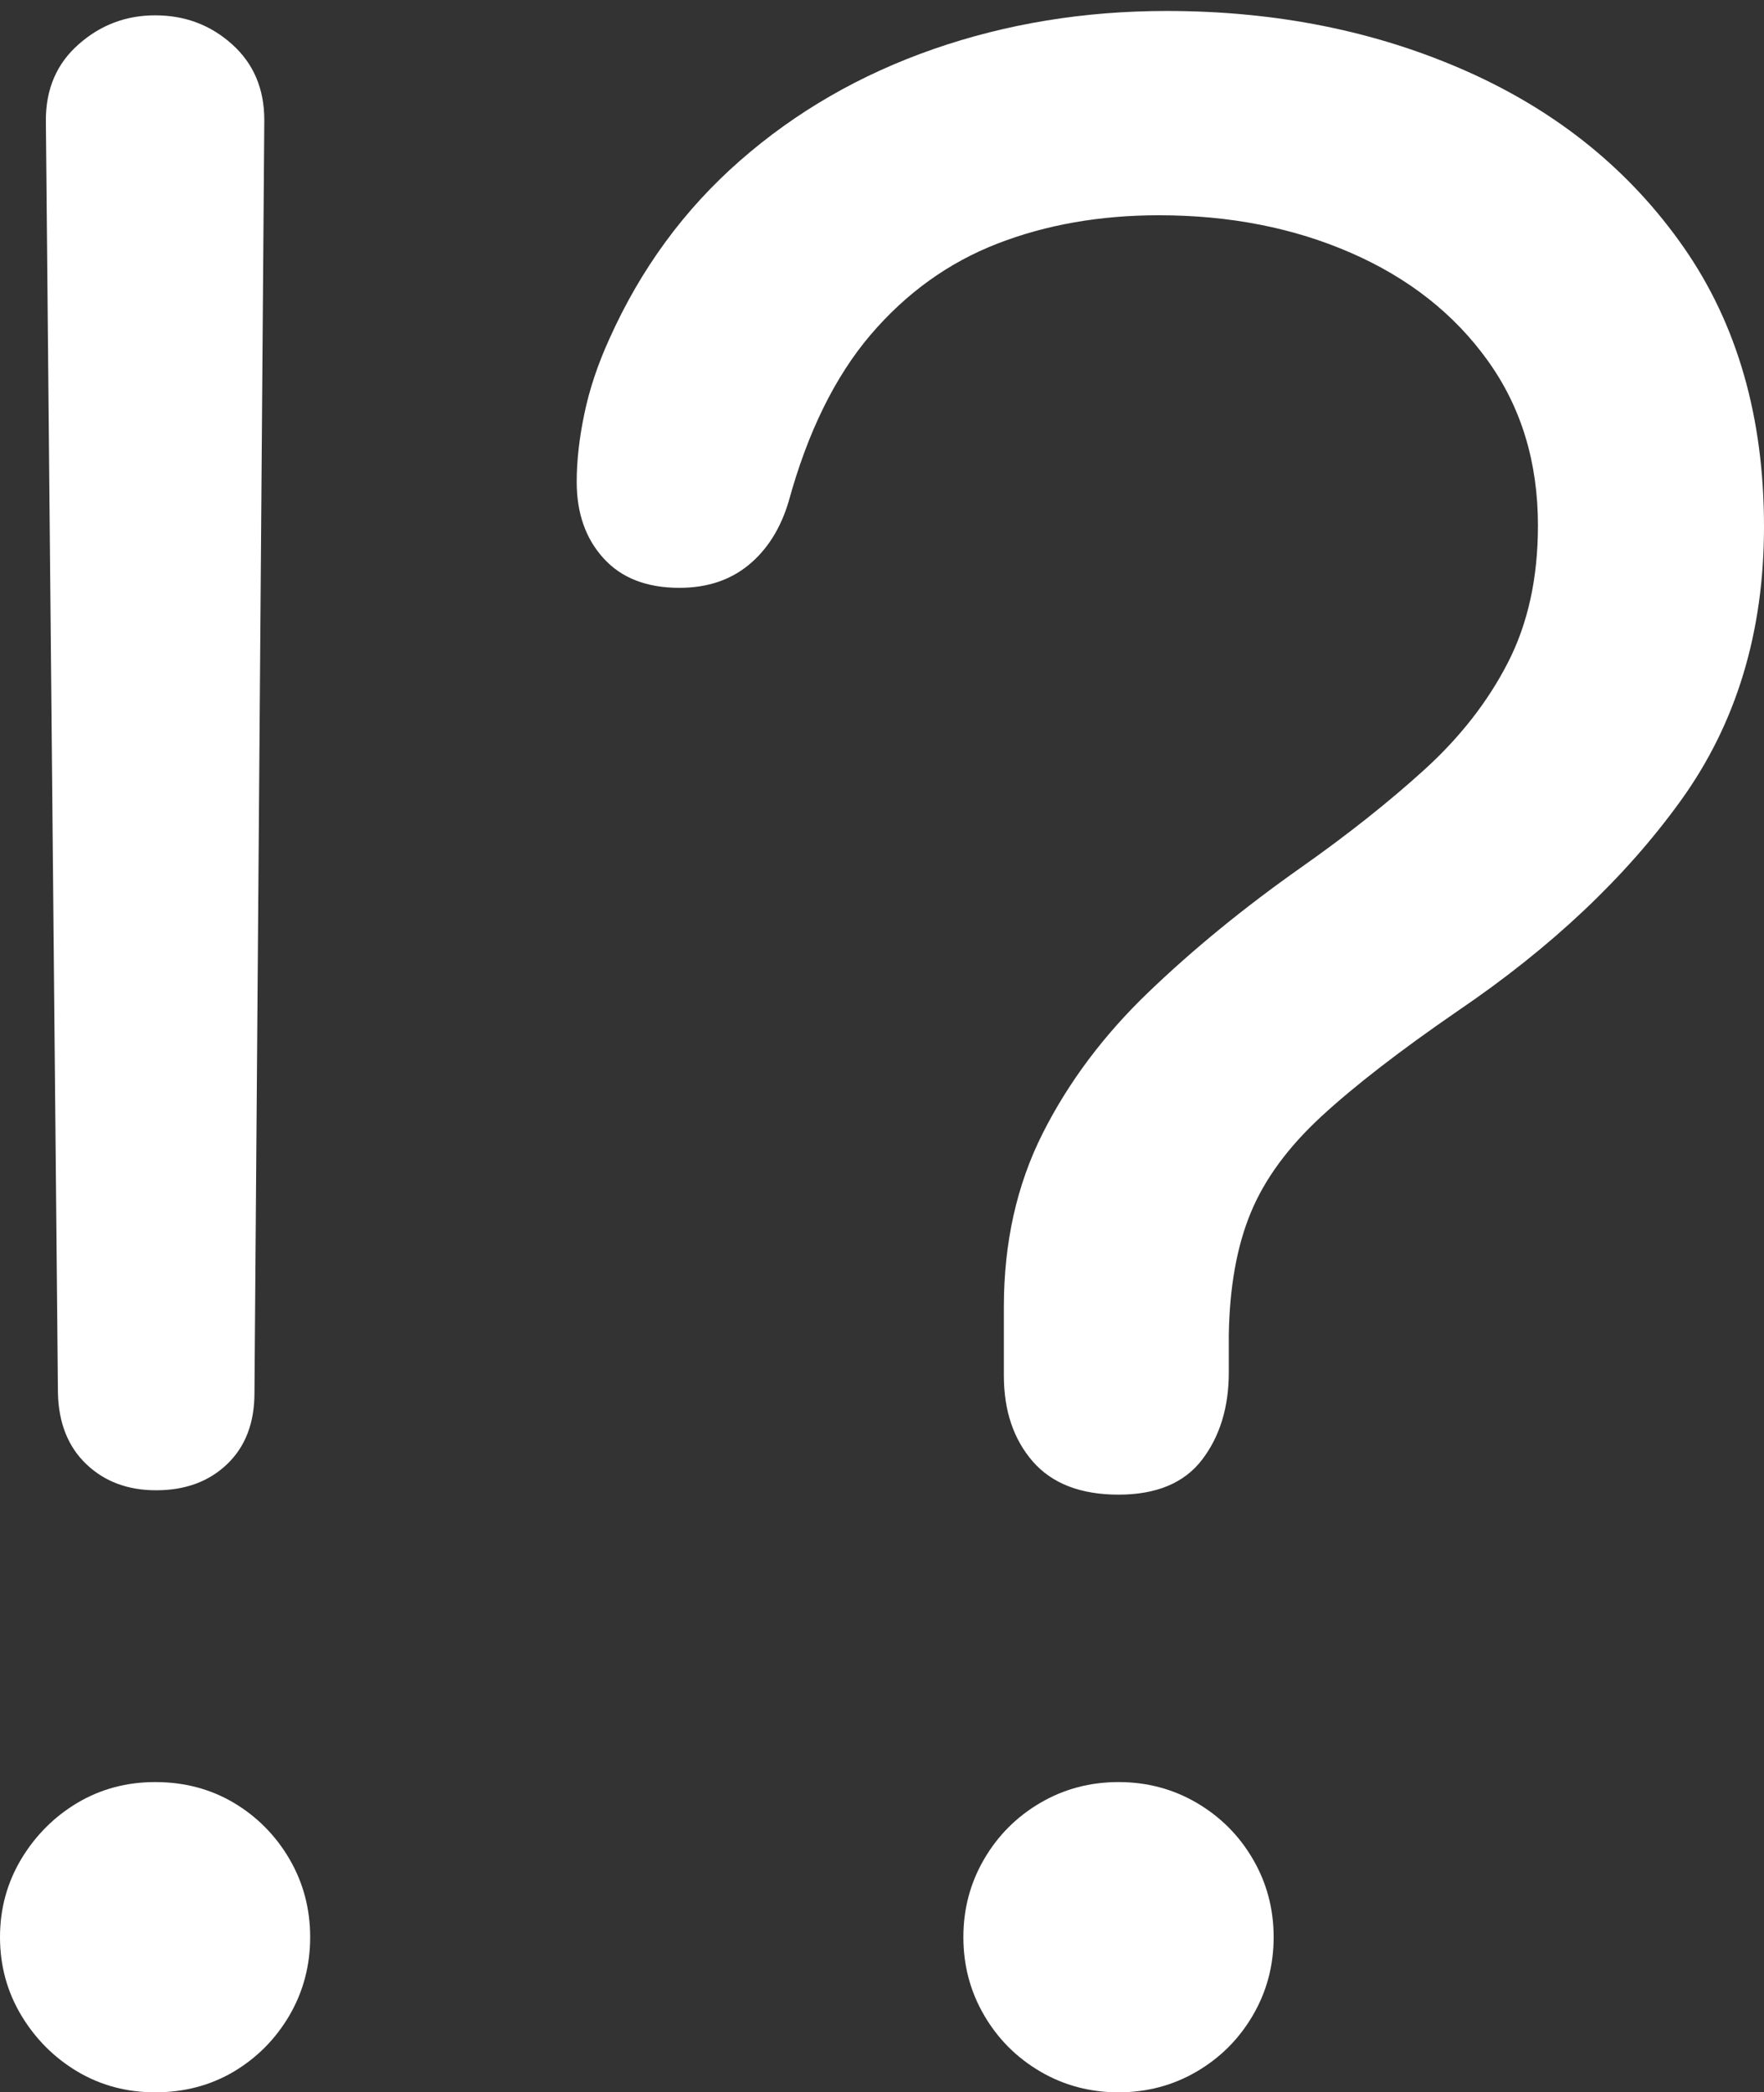 <?xml version="1.0" encoding="UTF-8"?>
<!--Generator: Apple Native CoreSVG 175.5-->
<!DOCTYPE svg
PUBLIC "-//W3C//DTD SVG 1.1//EN"
       "http://www.w3.org/Graphics/SVG/1.1/DTD/svg11.dtd">
<svg version="1.1" xmlns="http://www.w3.org/2000/svg" xmlns:xlink="http://www.w3.org/1999/xlink" width="15.771" height="18.701">
 <rect width="100%" height="100%" fill="#333333" stroke="none"/>
 <g>
  <rect height="18.701" opacity="0" width="15.771" x="0" y="0"/>
  <path d="M1.396 13.32Q1.787 13.32 2.031 13.086Q2.275 12.852 2.275 12.451L2.363 1.074Q2.363 1.074 2.363 1.074Q2.363 1.074 2.363 1.074Q2.363 0.654 2.075 0.396Q1.787 0.137 1.387 0.137Q0.996 0.137 0.703 0.396Q0.41 0.654 0.41 1.074Q0.41 1.074 0.41 1.074Q0.41 1.074 0.41 1.074L0.518 12.451Q0.527 12.852 0.771 13.086Q1.016 13.32 1.396 13.32ZM1.387 18.701Q1.777 18.701 2.09 18.516Q2.402 18.33 2.588 18.013Q2.773 17.695 2.773 17.314Q2.773 16.934 2.588 16.616Q2.402 16.299 2.09 16.113Q1.777 15.928 1.387 15.928Q1.006 15.928 0.693 16.113Q0.381 16.299 0.19 16.616Q0 16.934 0 17.314Q0 17.695 0.19 18.013Q0.381 18.33 0.693 18.516Q1.006 18.701 1.387 18.701ZM10 13.359Q10.508 13.359 10.747 13.047Q10.986 12.734 10.986 12.266Q10.986 12.178 10.986 12.095Q10.986 12.012 10.986 11.934Q10.996 11.289 11.182 10.84Q11.367 10.391 11.812 9.98Q12.256 9.57 13.037 9.033Q14.287 8.184 15.029 7.153Q15.771 6.123 15.771 4.707Q15.771 3.242 15.054 2.212Q14.336 1.182 13.12 0.64Q11.904 0.098 10.43 0.098Q9.326 0.098 8.345 0.439Q7.363 0.781 6.616 1.436Q5.869 2.09 5.449 3.027Q5.293 3.369 5.225 3.696Q5.156 4.023 5.156 4.307Q5.156 4.727 5.396 4.99Q5.635 5.254 6.074 5.254Q6.445 5.254 6.694 5.049Q6.943 4.844 7.051 4.482Q7.305 3.555 7.783 2.993Q8.262 2.432 8.916 2.178Q9.57 1.924 10.361 1.924Q11.309 1.924 12.08 2.261Q12.852 2.598 13.301 3.223Q13.75 3.848 13.75 4.697Q13.75 5.4 13.481 5.923Q13.213 6.445 12.734 6.88Q12.256 7.314 11.631 7.754Q10.869 8.291 10.269 8.867Q9.668 9.443 9.321 10.132Q8.975 10.82 8.975 11.68Q8.975 11.836 8.975 11.987Q8.975 12.139 8.975 12.295Q8.975 12.764 9.233 13.062Q9.492 13.359 10 13.359ZM10 18.701Q10.381 18.701 10.698 18.516Q11.016 18.33 11.201 18.013Q11.387 17.695 11.387 17.314Q11.387 16.934 11.201 16.616Q11.016 16.299 10.698 16.113Q10.381 15.928 10 15.928Q9.619 15.928 9.302 16.113Q8.984 16.299 8.799 16.616Q8.613 16.934 8.613 17.314Q8.613 17.695 8.799 18.013Q8.984 18.33 9.302 18.516Q9.619 18.701 10 18.701Z" fill="#ffffff"/>
 </g>
</svg>
